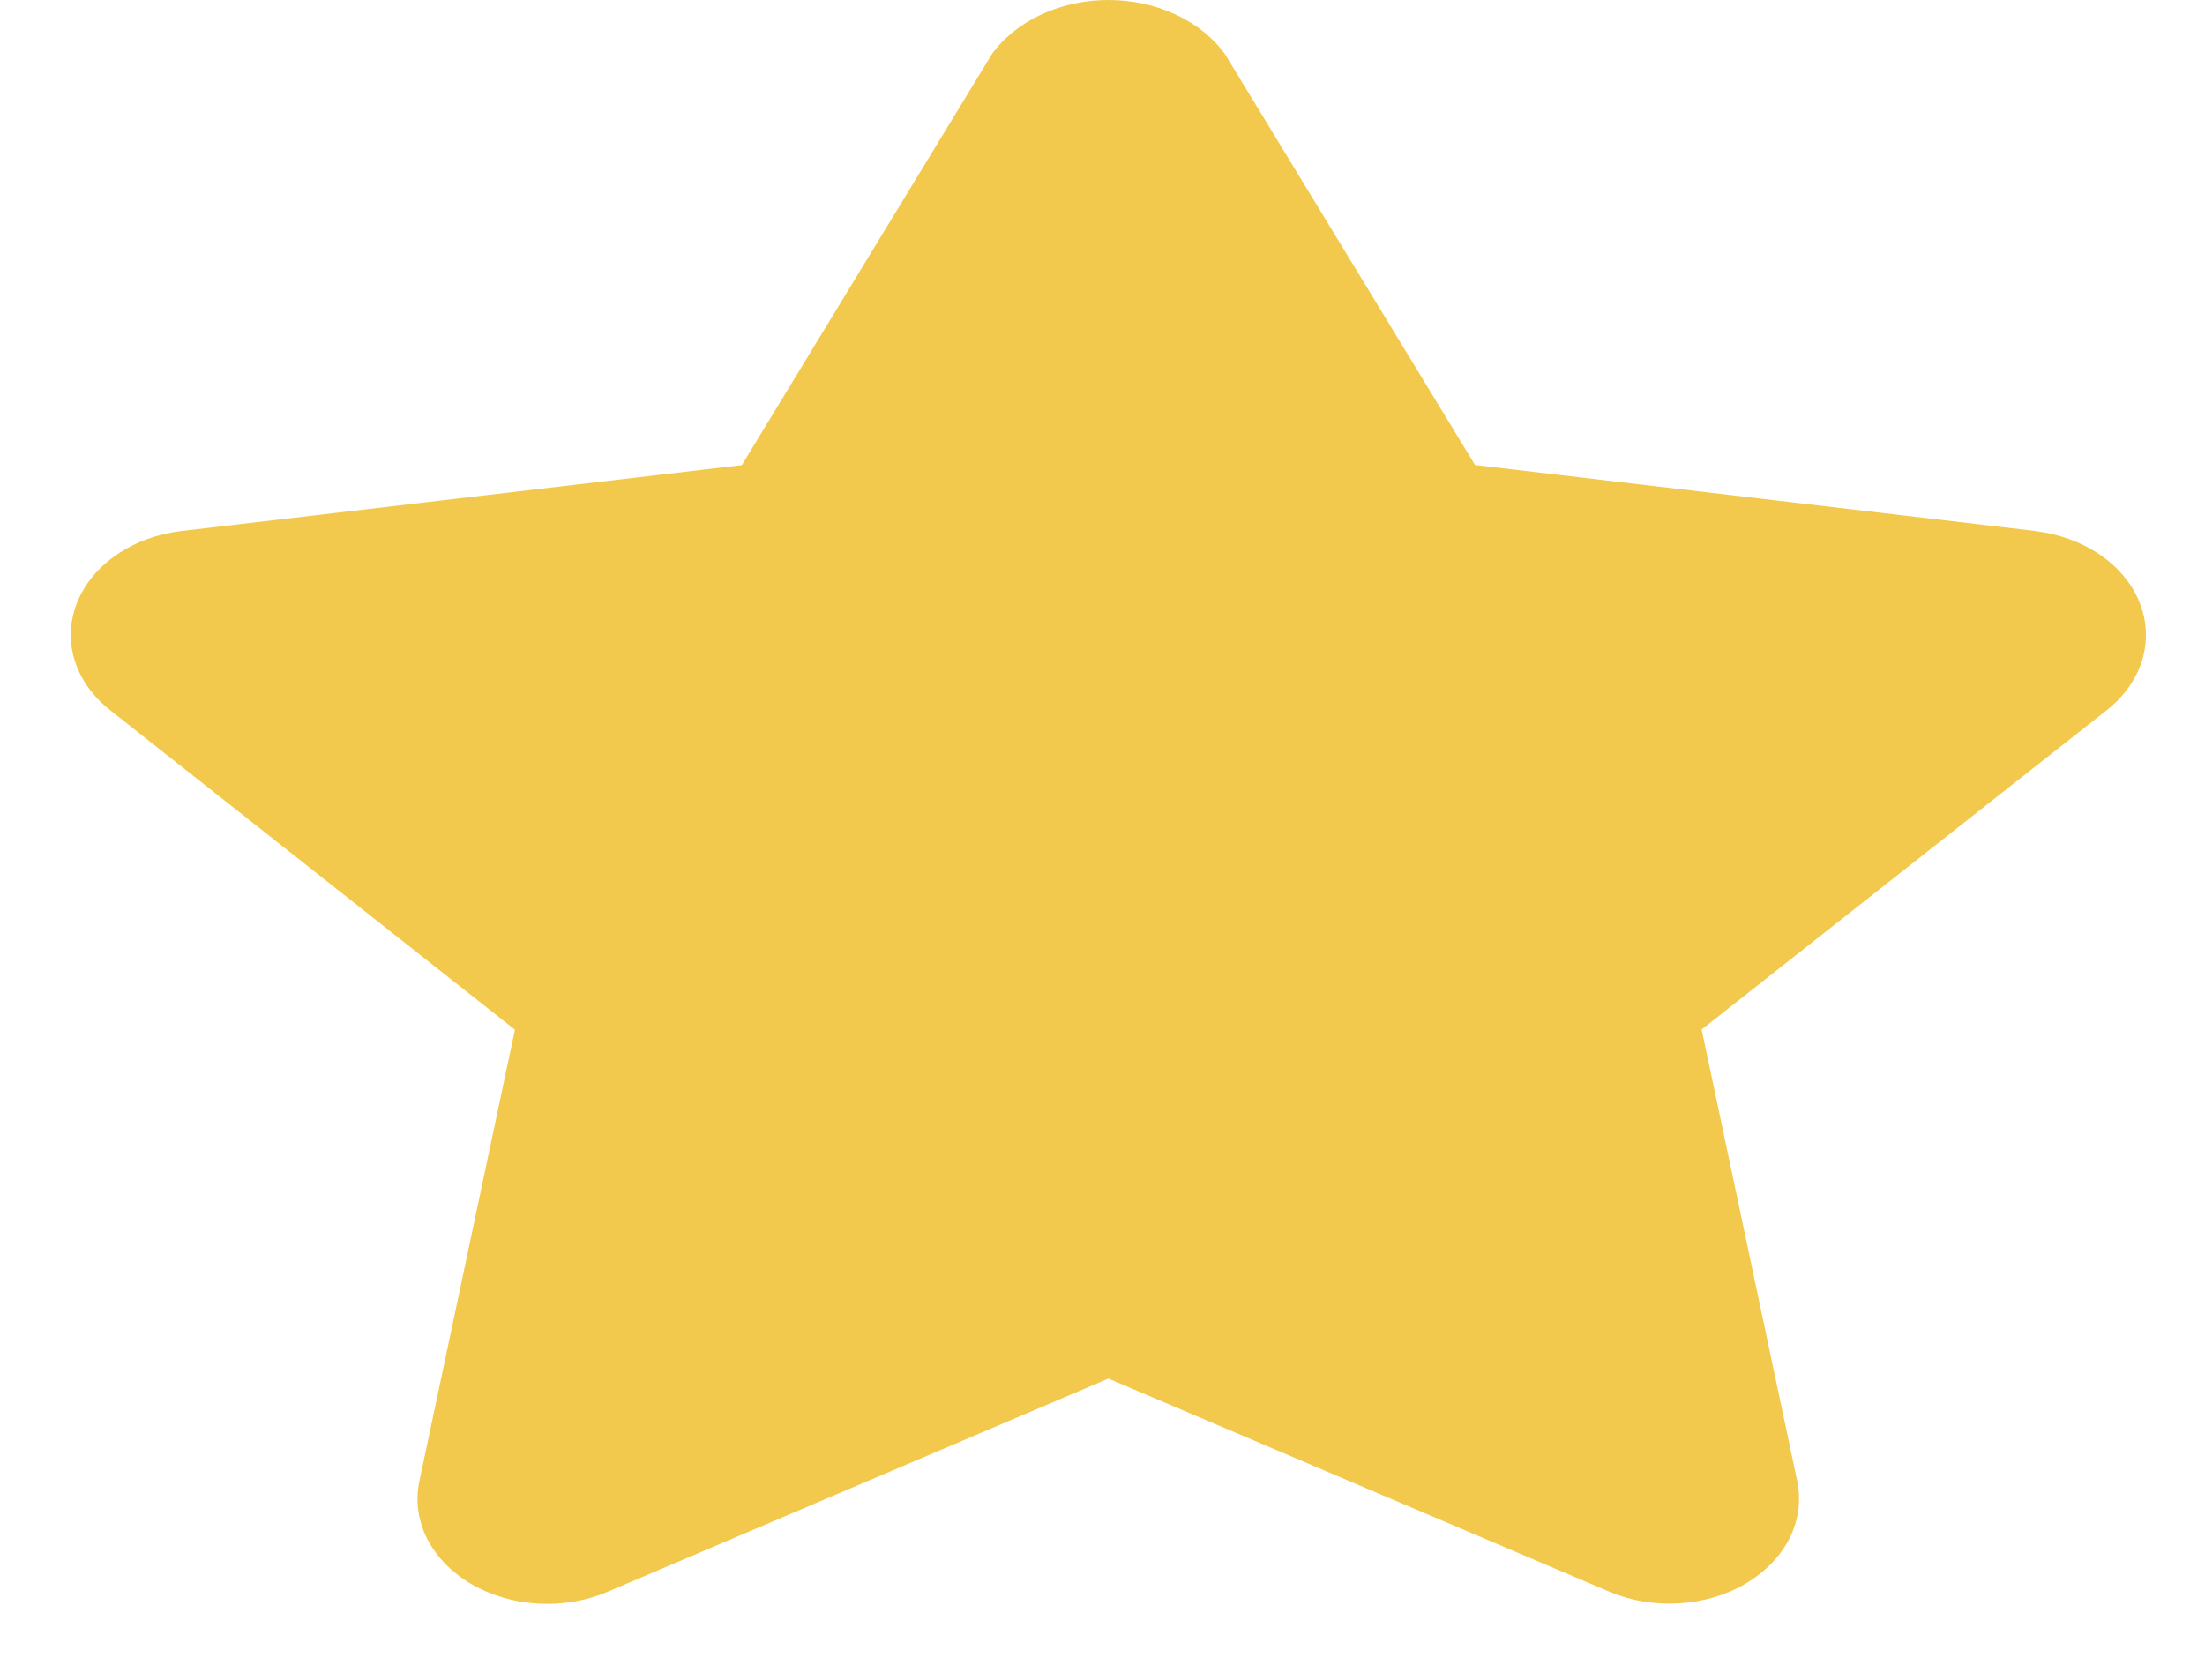 <svg width="21" height="16" viewBox="0 0 21 16" fill="none" xmlns="http://www.w3.org/2000/svg">
<path d="M19.379 5.057L14.048 4.429L11.668 0.518C11.555 0.36 11.393 0.23 11.198 0.139C11.003 0.048 10.781 0 10.556 0C10.331 0 10.11 0.048 9.915 0.139C9.72 0.23 9.558 0.36 9.445 0.518L7.065 4.43L1.734 5.057C1.506 5.083 1.291 5.161 1.115 5.281C0.938 5.401 0.807 5.559 0.735 5.737C0.664 5.914 0.655 6.105 0.71 6.286C0.765 6.467 0.882 6.633 1.047 6.763L4.904 9.808L3.994 14.108C3.955 14.292 3.98 14.481 4.067 14.654C4.154 14.826 4.299 14.976 4.485 15.086C4.672 15.195 4.892 15.261 5.122 15.274C5.352 15.288 5.582 15.249 5.786 15.162L10.556 13.131L15.325 15.16C15.529 15.247 15.758 15.286 15.988 15.272C16.218 15.259 16.439 15.194 16.625 15.084C16.811 14.974 16.956 14.825 17.043 14.652C17.13 14.479 17.155 14.29 17.116 14.106L16.206 9.806L20.066 6.763C20.23 6.633 20.347 6.468 20.402 6.287C20.457 6.106 20.448 5.916 20.377 5.738C20.306 5.561 20.175 5.403 19.999 5.283C19.823 5.163 19.609 5.085 19.381 5.058L19.379 5.057Z" fill="#F2C94C"/>
</svg>
